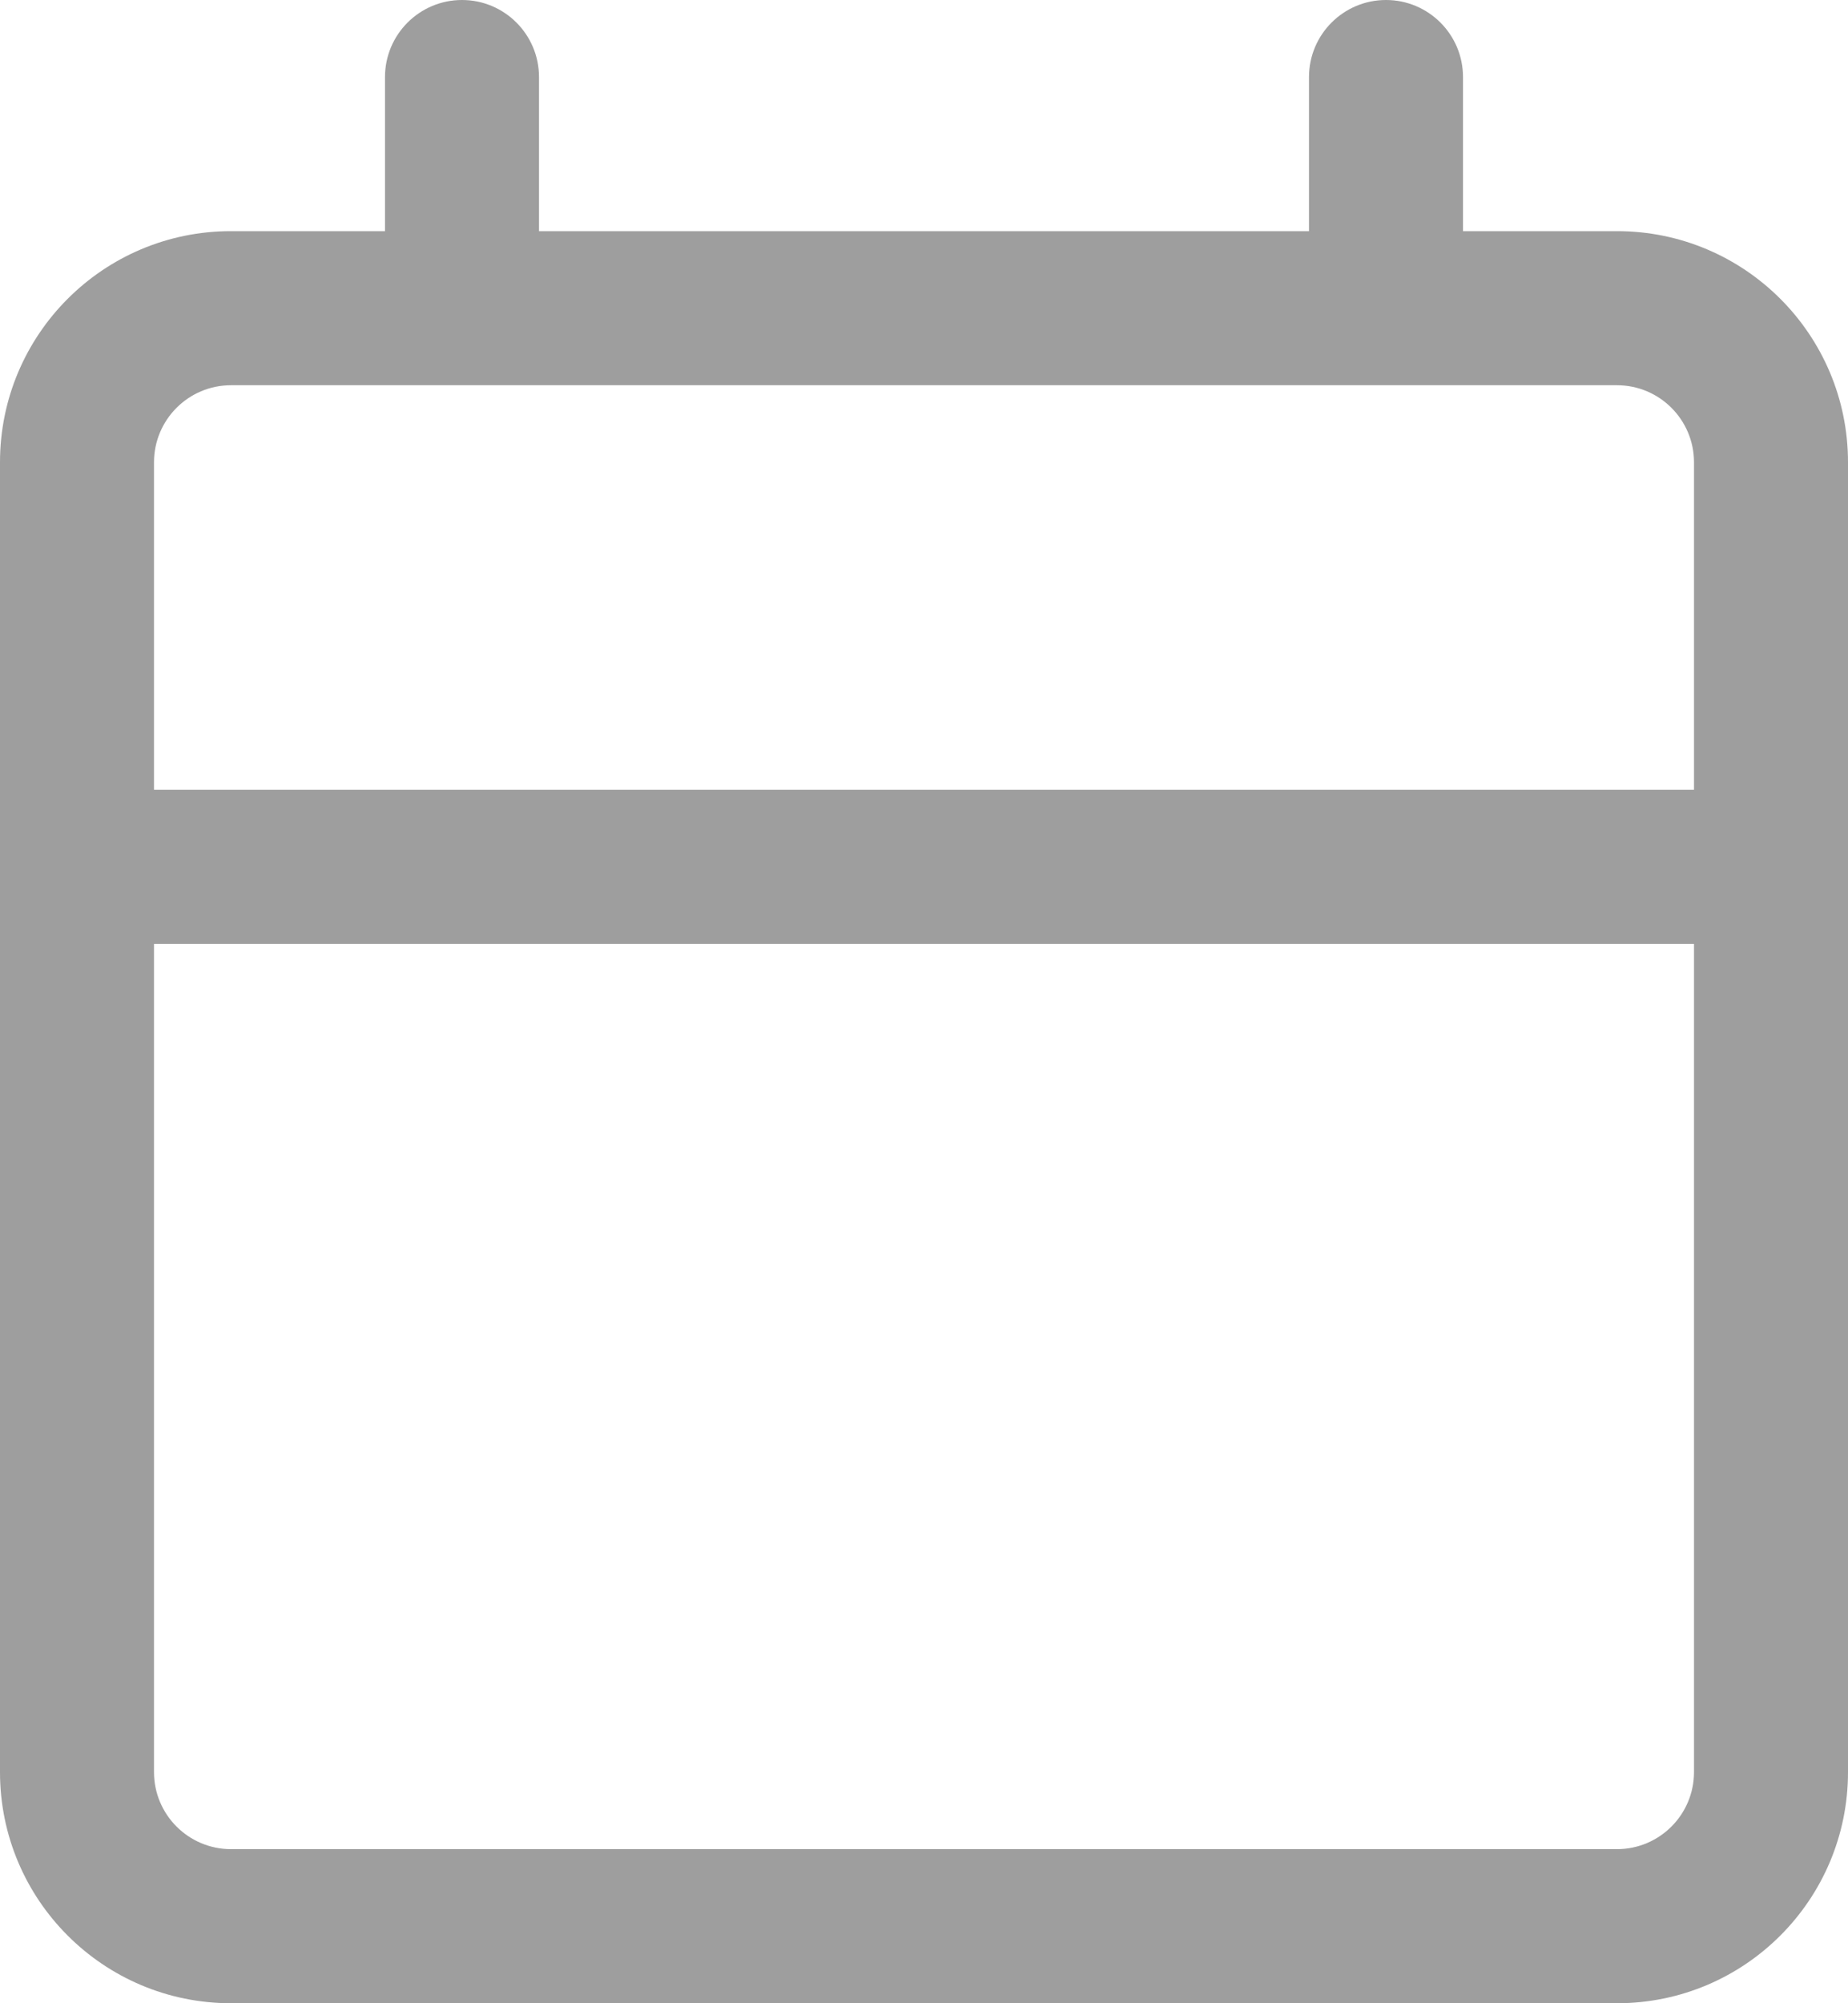 <svg width="24" height="26" viewBox="0 0 24 26" fill="none" xmlns="http://www.w3.org/2000/svg">
<path fill-rule="evenodd" clip-rule="evenodd" d="M5 1C5 0.448 5.448 0 6 0C6.552 0 7 0.448 7 1V3H17V1C17 0.448 17.448 0 18 0C18.552 0 19 0.448 19 1V3H21C22.657 3 24 4.343 24 6V23C24 24.657 22.657 26 21 26H3C1.343 26 0 24.657 0 23V6C0 4.343 1.343 3 3 3H5V1ZM3 5H21C21.552 5 22 5.448 22 6V10.25H2V6C2 5.448 2.448 5 3 5ZM2 12.25V23C2 23.552 2.448 24 3 24H21C21.552 24 22 23.552 22 23V12.25H2Z" fill="#9E9E9E"/>
</svg>
